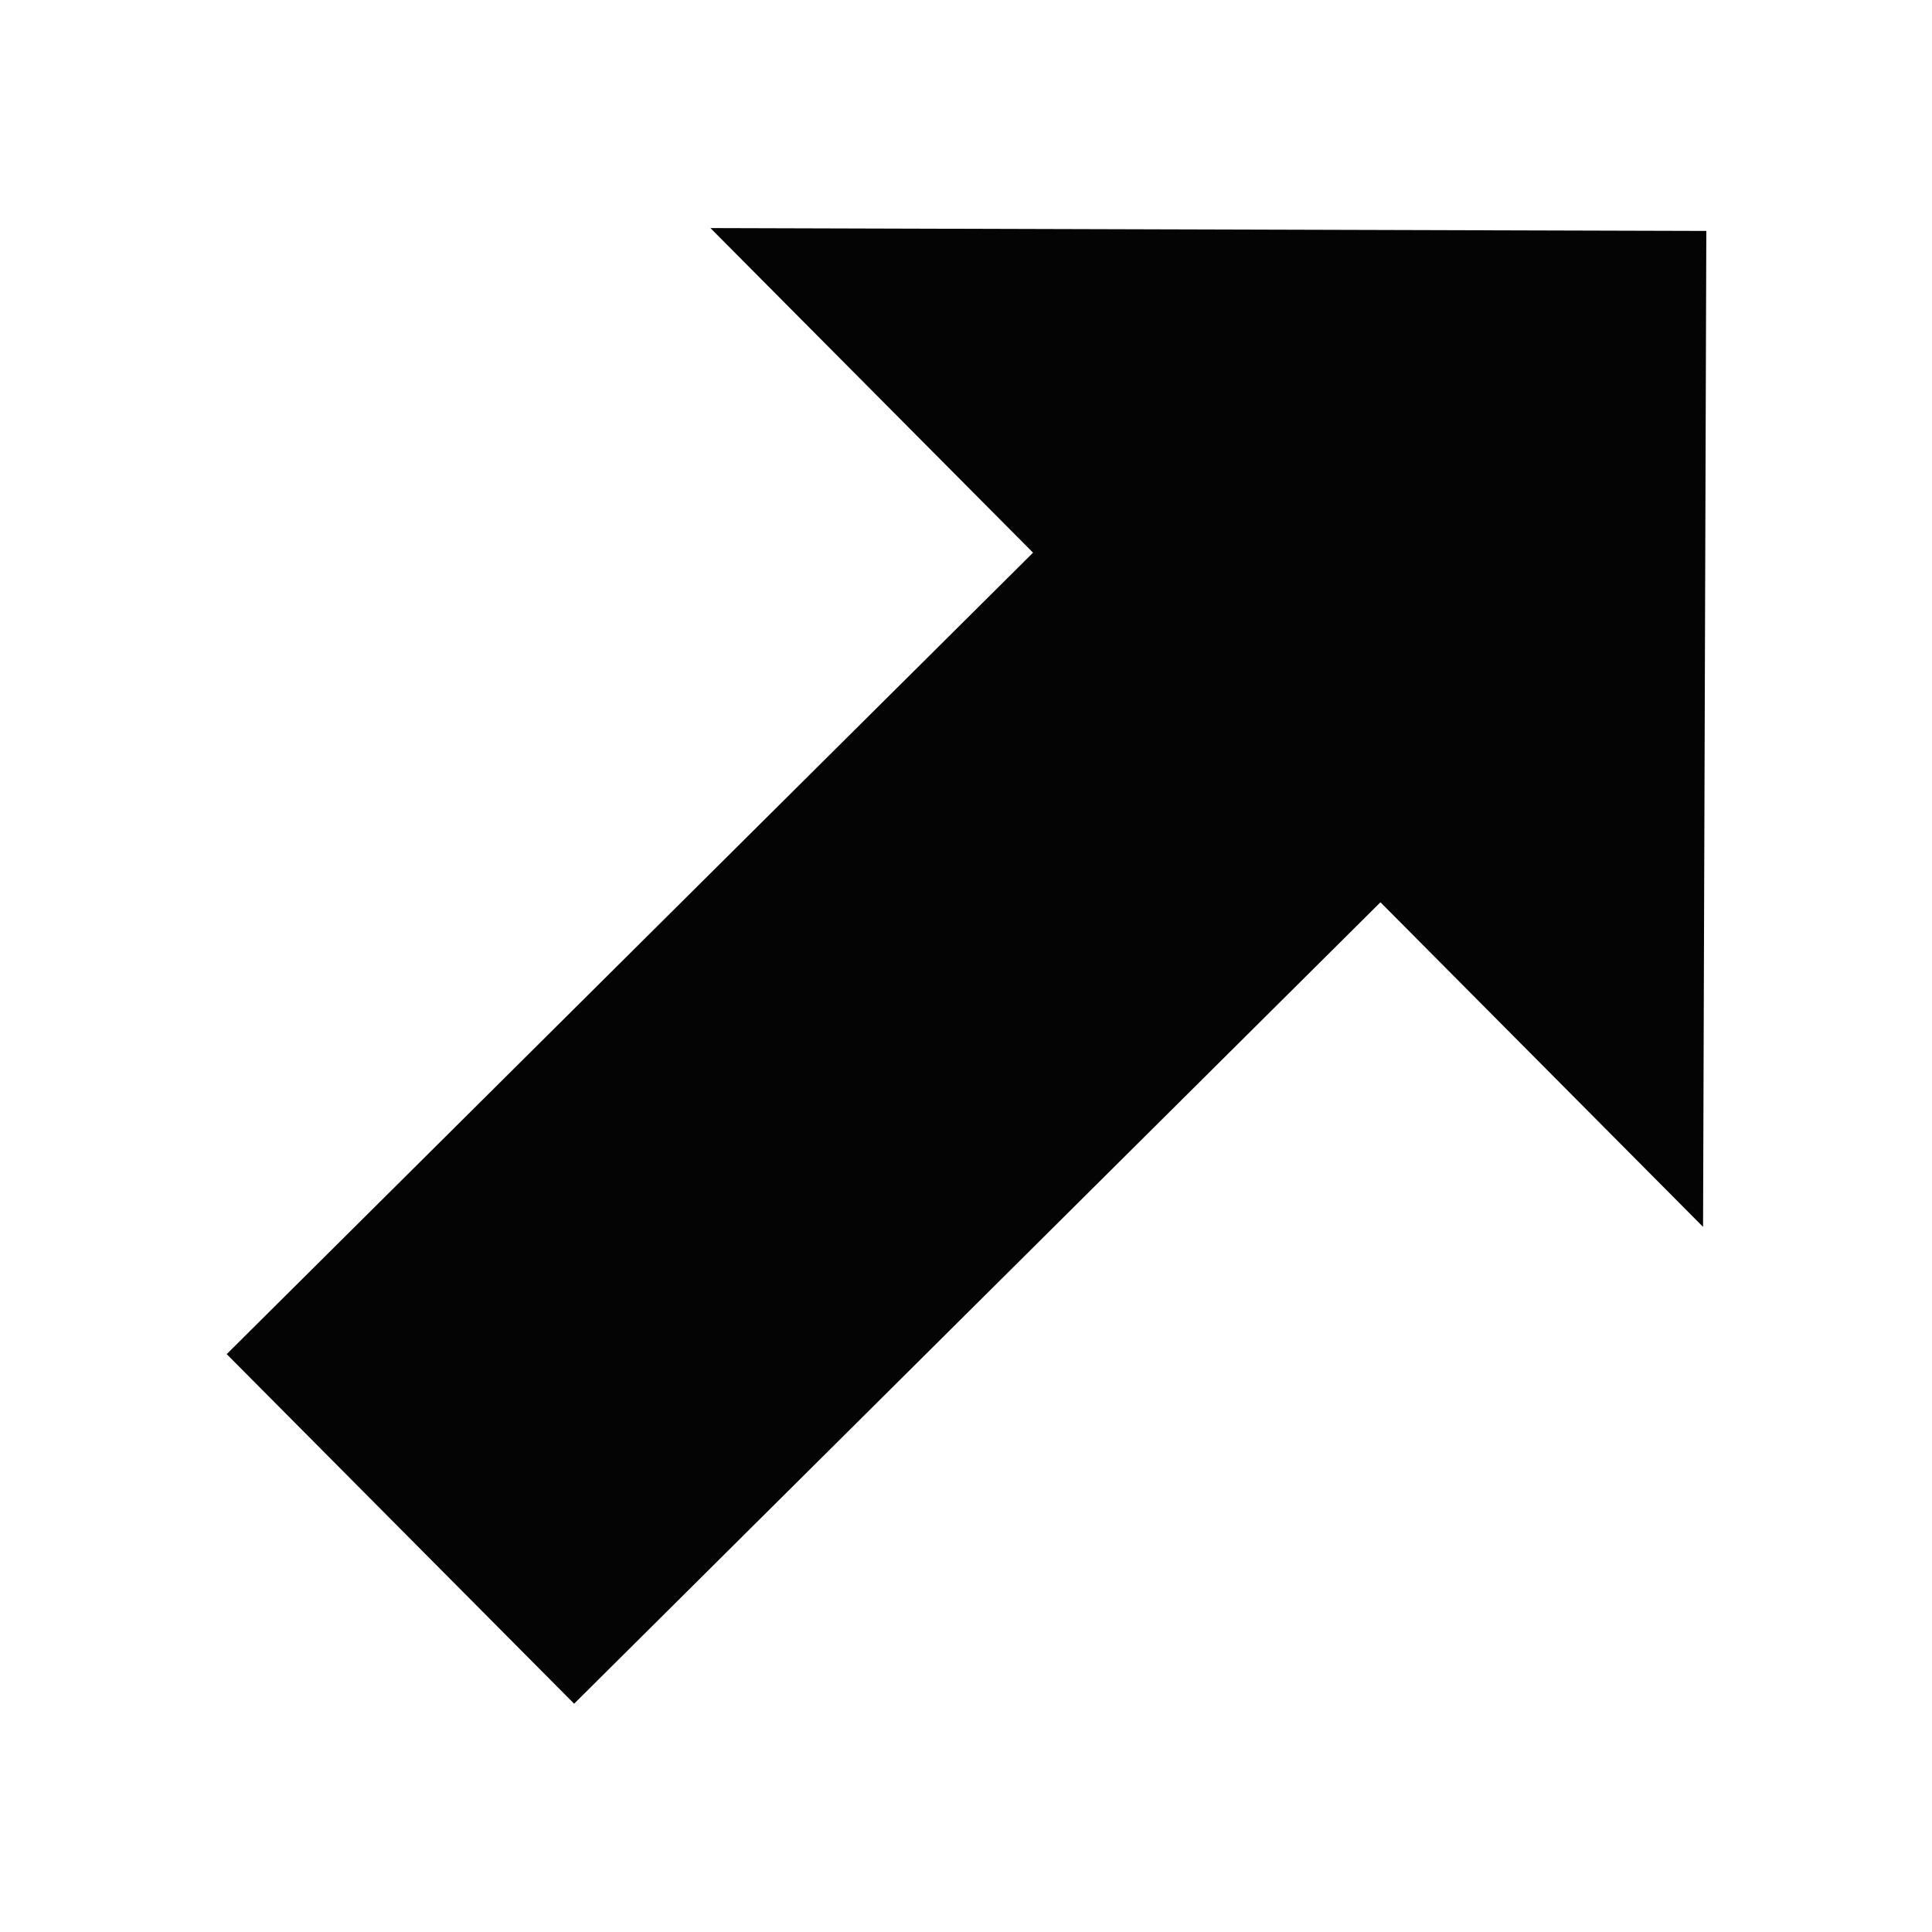 <?xml version="1.0" encoding="UTF-8" standalone="no"?>
<!DOCTYPE svg PUBLIC "-//W3C//DTD SVG 1.1//EN" "http://www.w3.org/Graphics/SVG/1.1/DTD/svg11.dtd">
<svg width="100%" height="100%" viewBox="0 0 256 256" version="1.1" xmlns="http://www.w3.org/2000/svg" xmlns:xlink="http://www.w3.org/1999/xlink" xml:space="preserve" xmlns:serif="http://www.serif.com/" style="fill-rule:evenodd;clip-rule:evenodd;stroke-linejoin:round;stroke-miterlimit:2;">
    <g transform="matrix(0.824,-0.819,0.802,0.807,-78.999,109.266)">
        <path d="M24,168.7L24,111.3L153.665,111.3L153.665,58L234,140L153.665,222L153.665,168.7L24,168.7Z" style="fill:rgb(4,4,4);"/>
    </g>
</svg>
